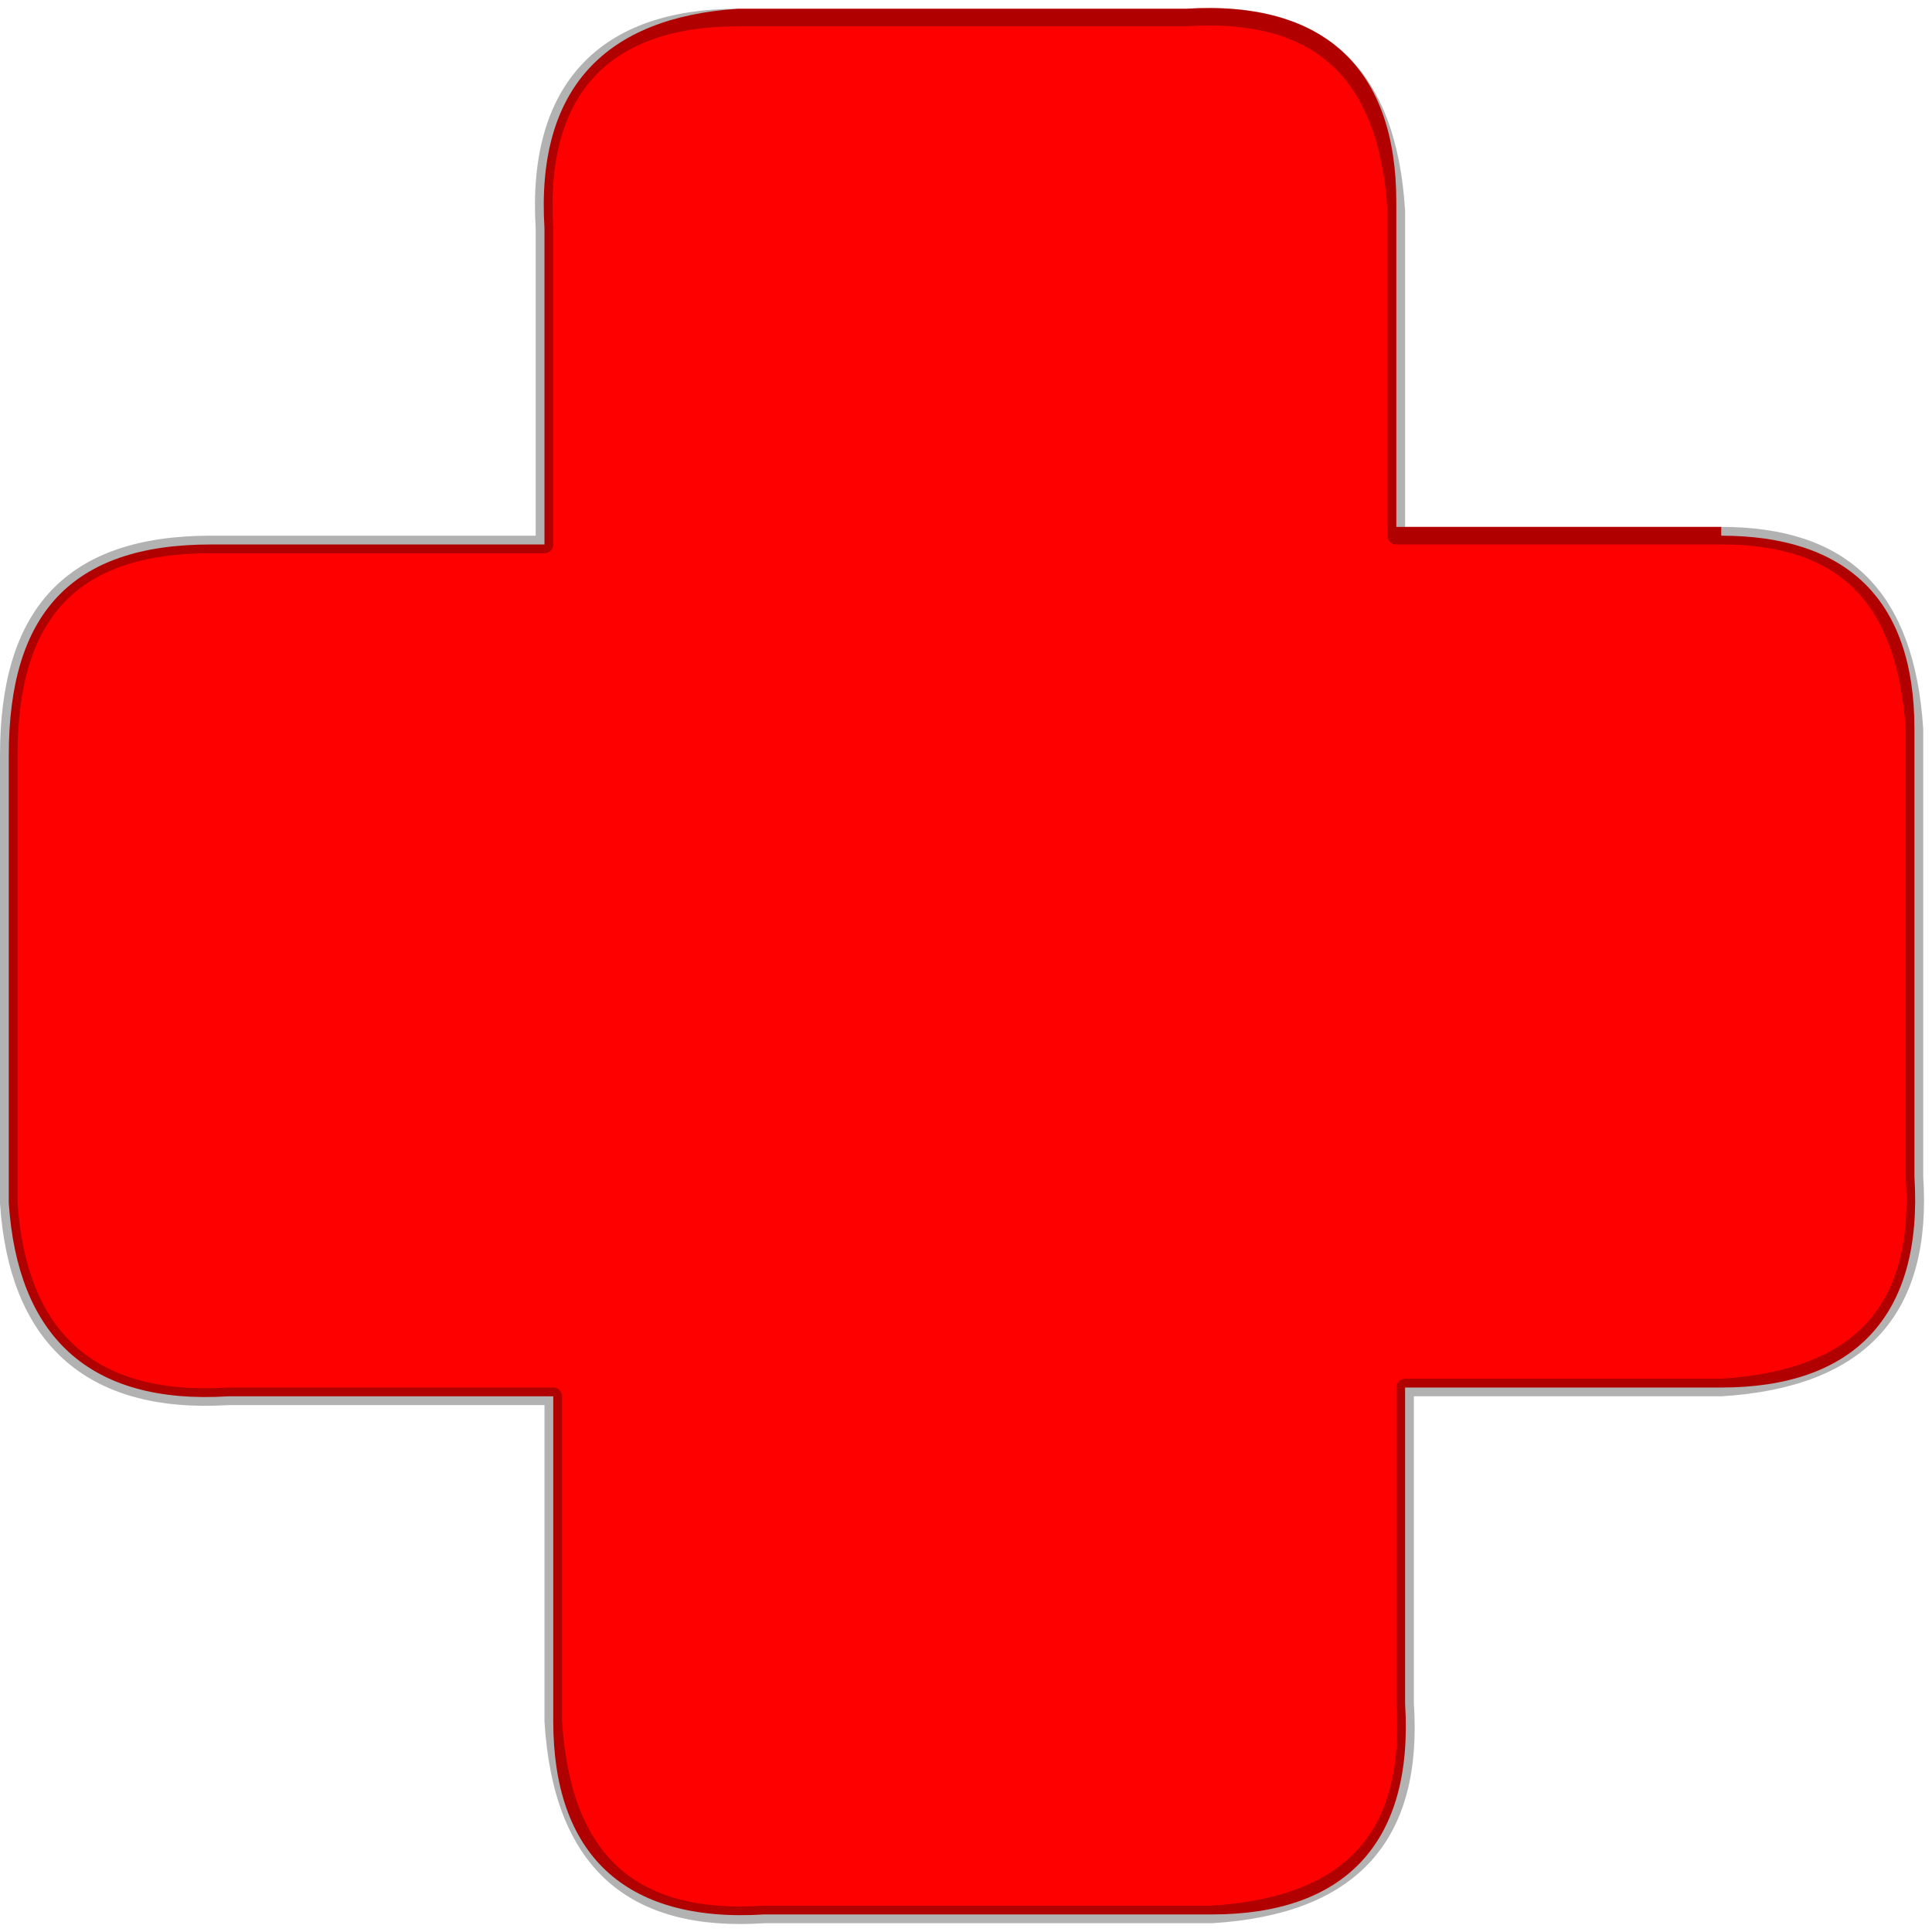 <?xml version="1.0" encoding="utf-8"?>
<!-- Generator: Adobe Illustrator 22.0.1, SVG Export Plug-In . SVG Version: 6.00 Build 0)  -->
<svg version="1.1" id="Layer_1" xmlns:author="http://www.sothink.com"
	 xmlns="http://www.w3.org/2000/svg" xmlns:xlink="http://www.w3.org/1999/xlink" x="0px" y="0px" viewBox="0 0 22 22"
	 style="enable-background:new 0 0 22 22;" xml:space="preserve">
<style type="text/css">
	.st0{fill:#FE0000;}
	
		.st1{fill:none;stroke:#000000;stroke-width:0.2;stroke-linecap:round;stroke-linejoin:round;stroke-miterlimit:3;stroke-opacity:0.302;}
</style>
<g>
	<path class="st0" d="M19.6,6.1c1.4,0,2.2,0.7,2.2,2.2v5.1c0.1,1.6-0.7,2.4-2.2,2.4H16v3.6c0.1,1.6-0.7,2.4-2.2,2.4H8.7
		c-1.6,0.1-2.4-0.7-2.4-2.2v-3.7H2.6C1,16,0.2,15.2,0.1,13.7V8.6C0.1,7,0.8,6.2,2.4,6.2h3.8V2.6C6.1,1,6.9,0.2,8.4,0.1h5.1
		c1.6-0.1,2.4,0.7,2.4,2.2v3.7h3.5H19.6"/>
	<path class="st1" d="M19.4,6.1h-3.5V2.4c-0.1-1.6-0.9-2.3-2.4-2.2H8.4C6.9,0.2,6.1,1,6.2,2.6v3.6H2.4C0.8,6.2,0.1,7,0.1,8.6v5.1
		C0.2,15.2,1,16,2.6,15.9h3.7v3.7c0.1,1.6,0.9,2.3,2.4,2.2h5.1c1.6-0.1,2.3-0.9,2.2-2.4v-3.6h3.6c1.6-0.1,2.3-0.9,2.2-2.4V8.3
		c-0.1-1.5-0.8-2.2-2.2-2.2H19.4z"/>
</g>
</svg>

